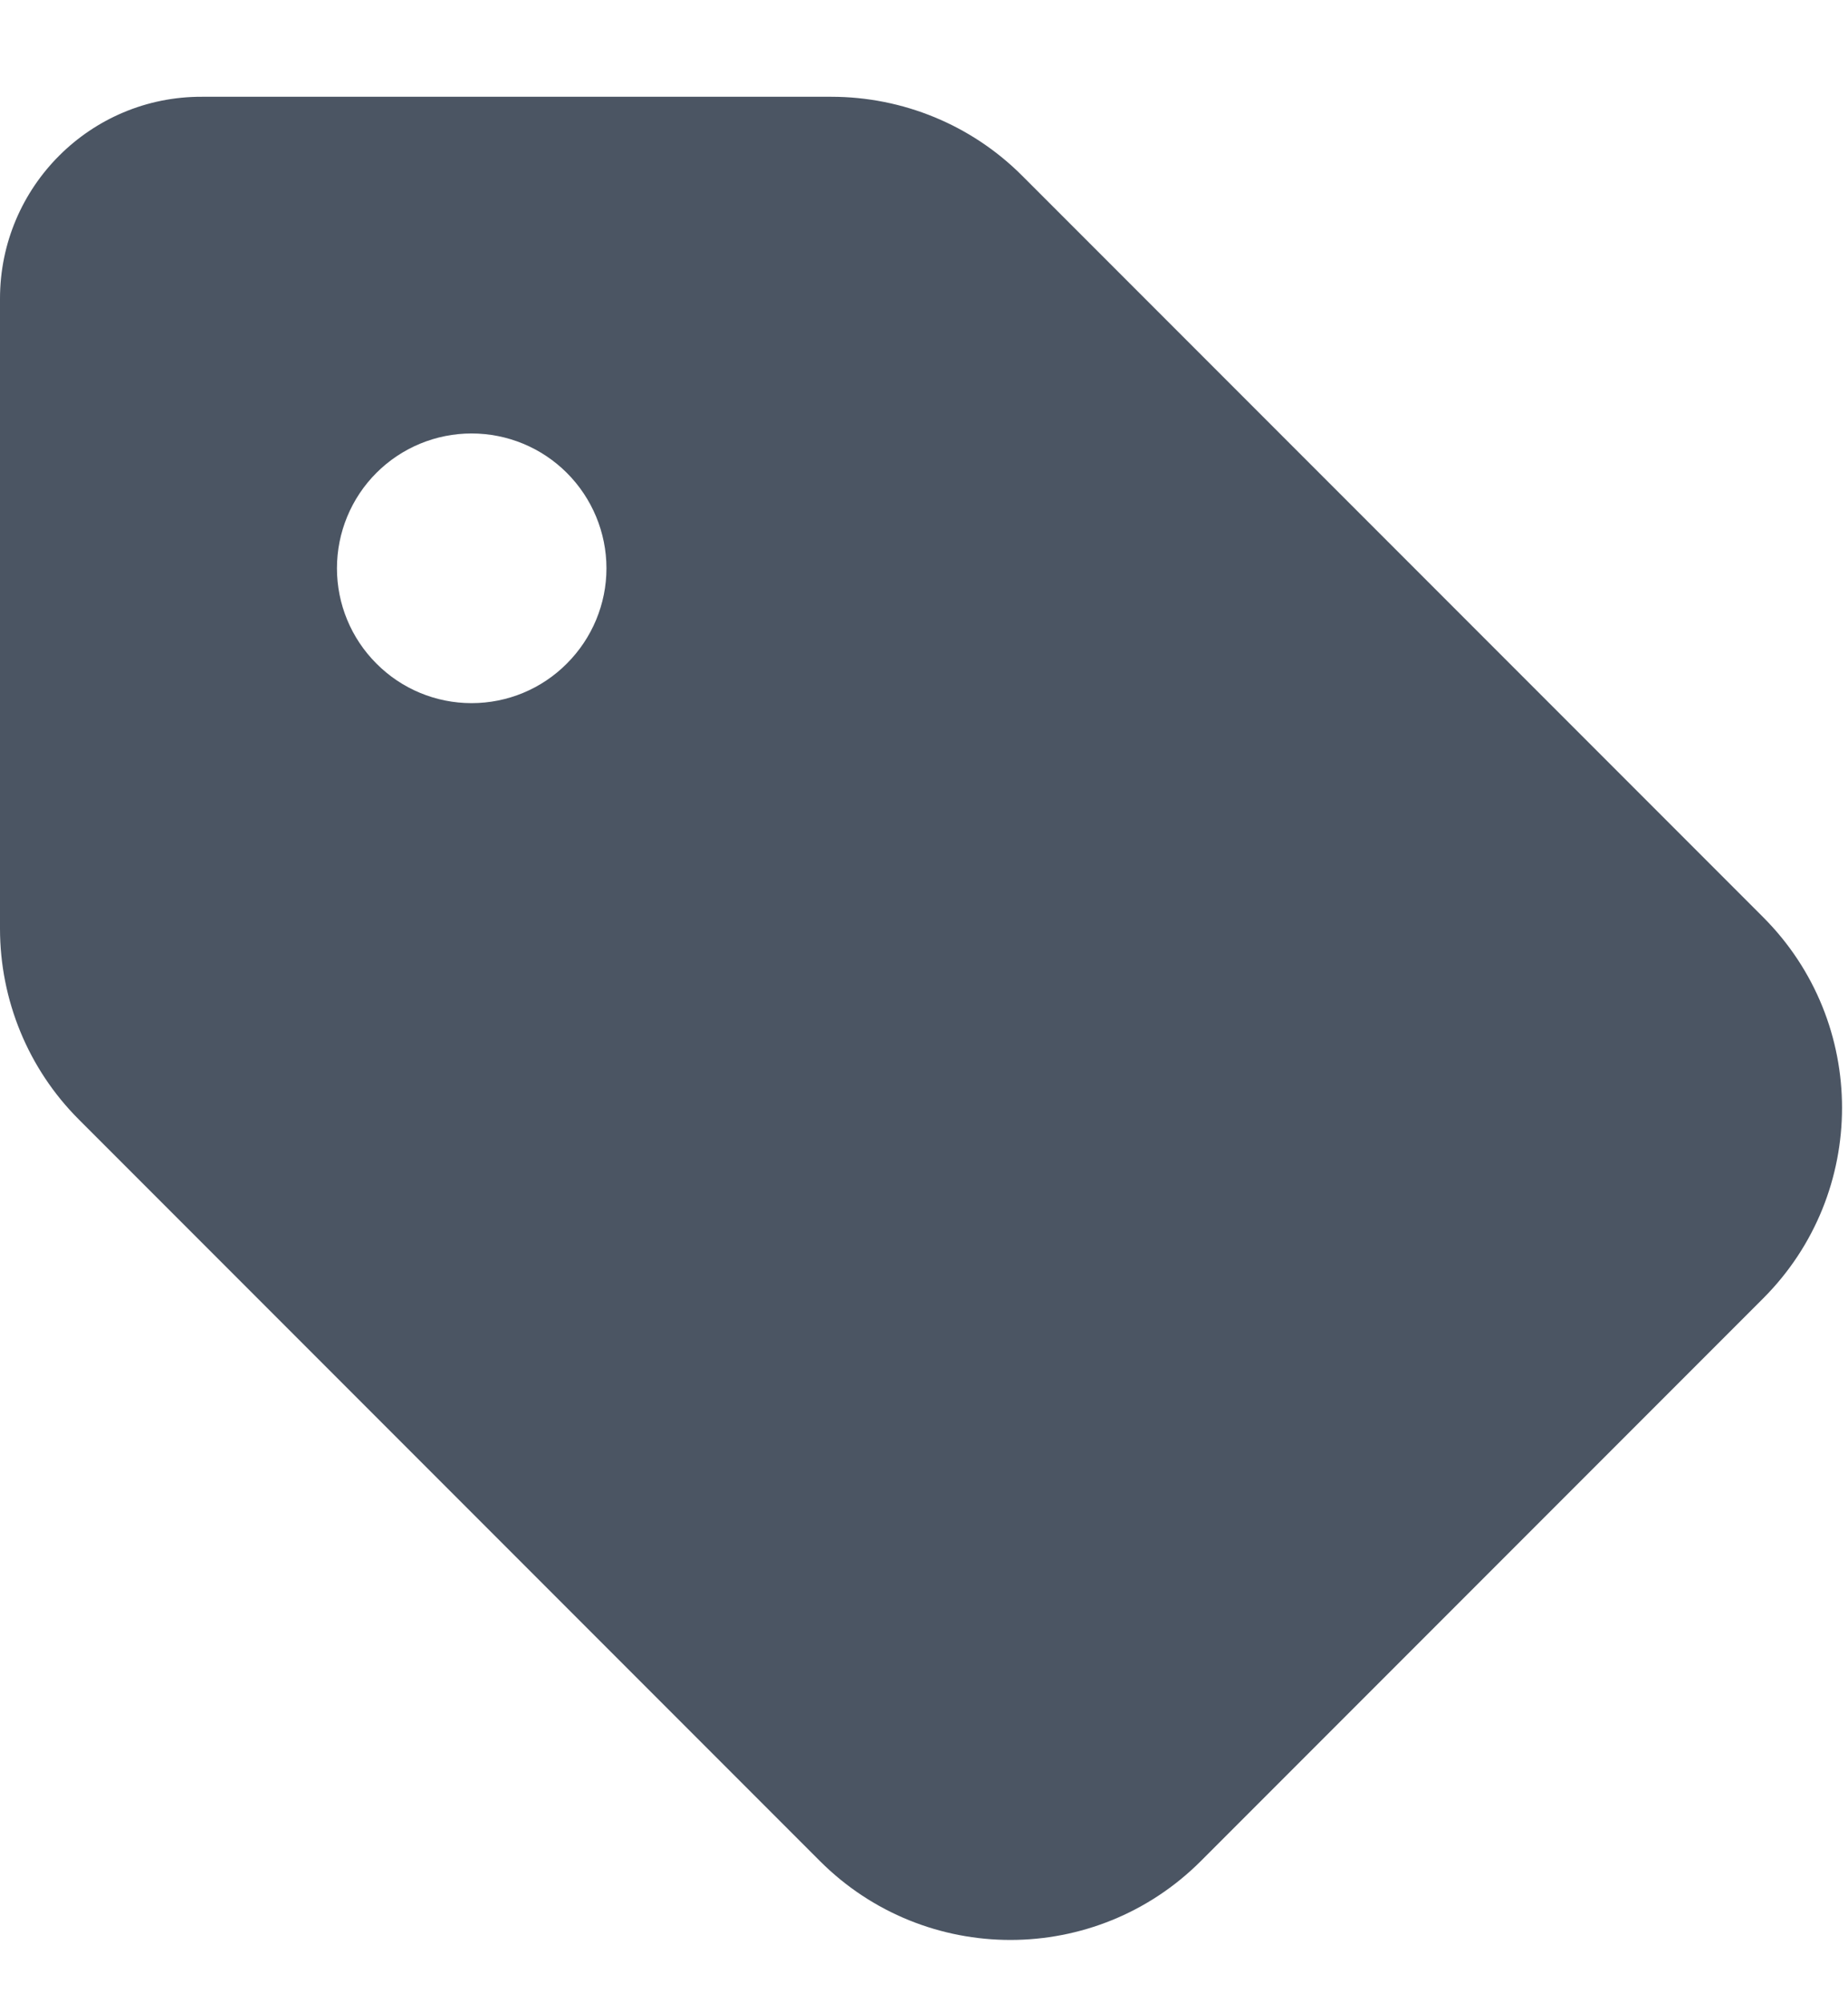 <svg width="12" height="13" viewBox="0 0 12 13" fill="none" xmlns="http://www.w3.org/2000/svg">
<path d="M0 1.938V6.026C0 6.49 0.183 6.936 0.511 7.264L5.324 12.077C6.007 12.76 7.115 12.76 7.798 12.077L11.449 8.426C12.132 7.743 12.132 6.635 11.449 5.952L6.636 1.139C6.308 0.811 5.862 0.628 5.398 0.628H1.312C0.588 0.625 0 1.213 0 1.938ZM3.062 2.813C3.295 2.813 3.517 2.905 3.681 3.069C3.845 3.233 3.938 3.456 3.938 3.688C3.938 3.92 3.845 4.142 3.681 4.306C3.517 4.471 3.295 4.563 3.062 4.563C2.83 4.563 2.608 4.471 2.444 4.306C2.28 4.142 2.188 3.92 2.188 3.688C2.188 3.456 2.28 3.233 2.444 3.069C2.608 2.905 2.83 2.813 3.062 2.813Z" fill="#4B5563"/>
</svg>
